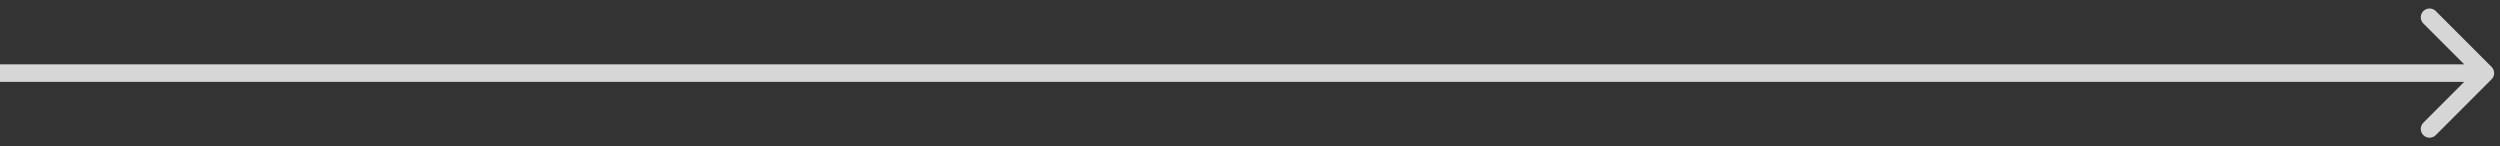 <svg width="171" height="10" viewBox="0 0 171 10" fill="none" xmlns="http://www.w3.org/2000/svg">
<rect x="0" y="0" width="171" height="10" fill="#333333" stroke="none"/>
<path d="M170.424 5.424C170.659 5.19 170.659 4.81 170.424 4.576L166.606 0.757C166.372 0.523 165.992 0.523 165.757 0.757C165.523 0.992 165.523 1.372 165.757 1.606L169.151 5L165.757 8.394C165.523 8.628 165.523 9.008 165.757 9.243C165.992 9.477 166.372 9.477 166.606 9.243L170.424 5.424ZM5.24537e-08 5.6L170 5.6L170 4.4L-5.24537e-08 4.4L5.24537e-08 5.6Z" fill="white" fill-opacity="0.8"/>
</svg>
